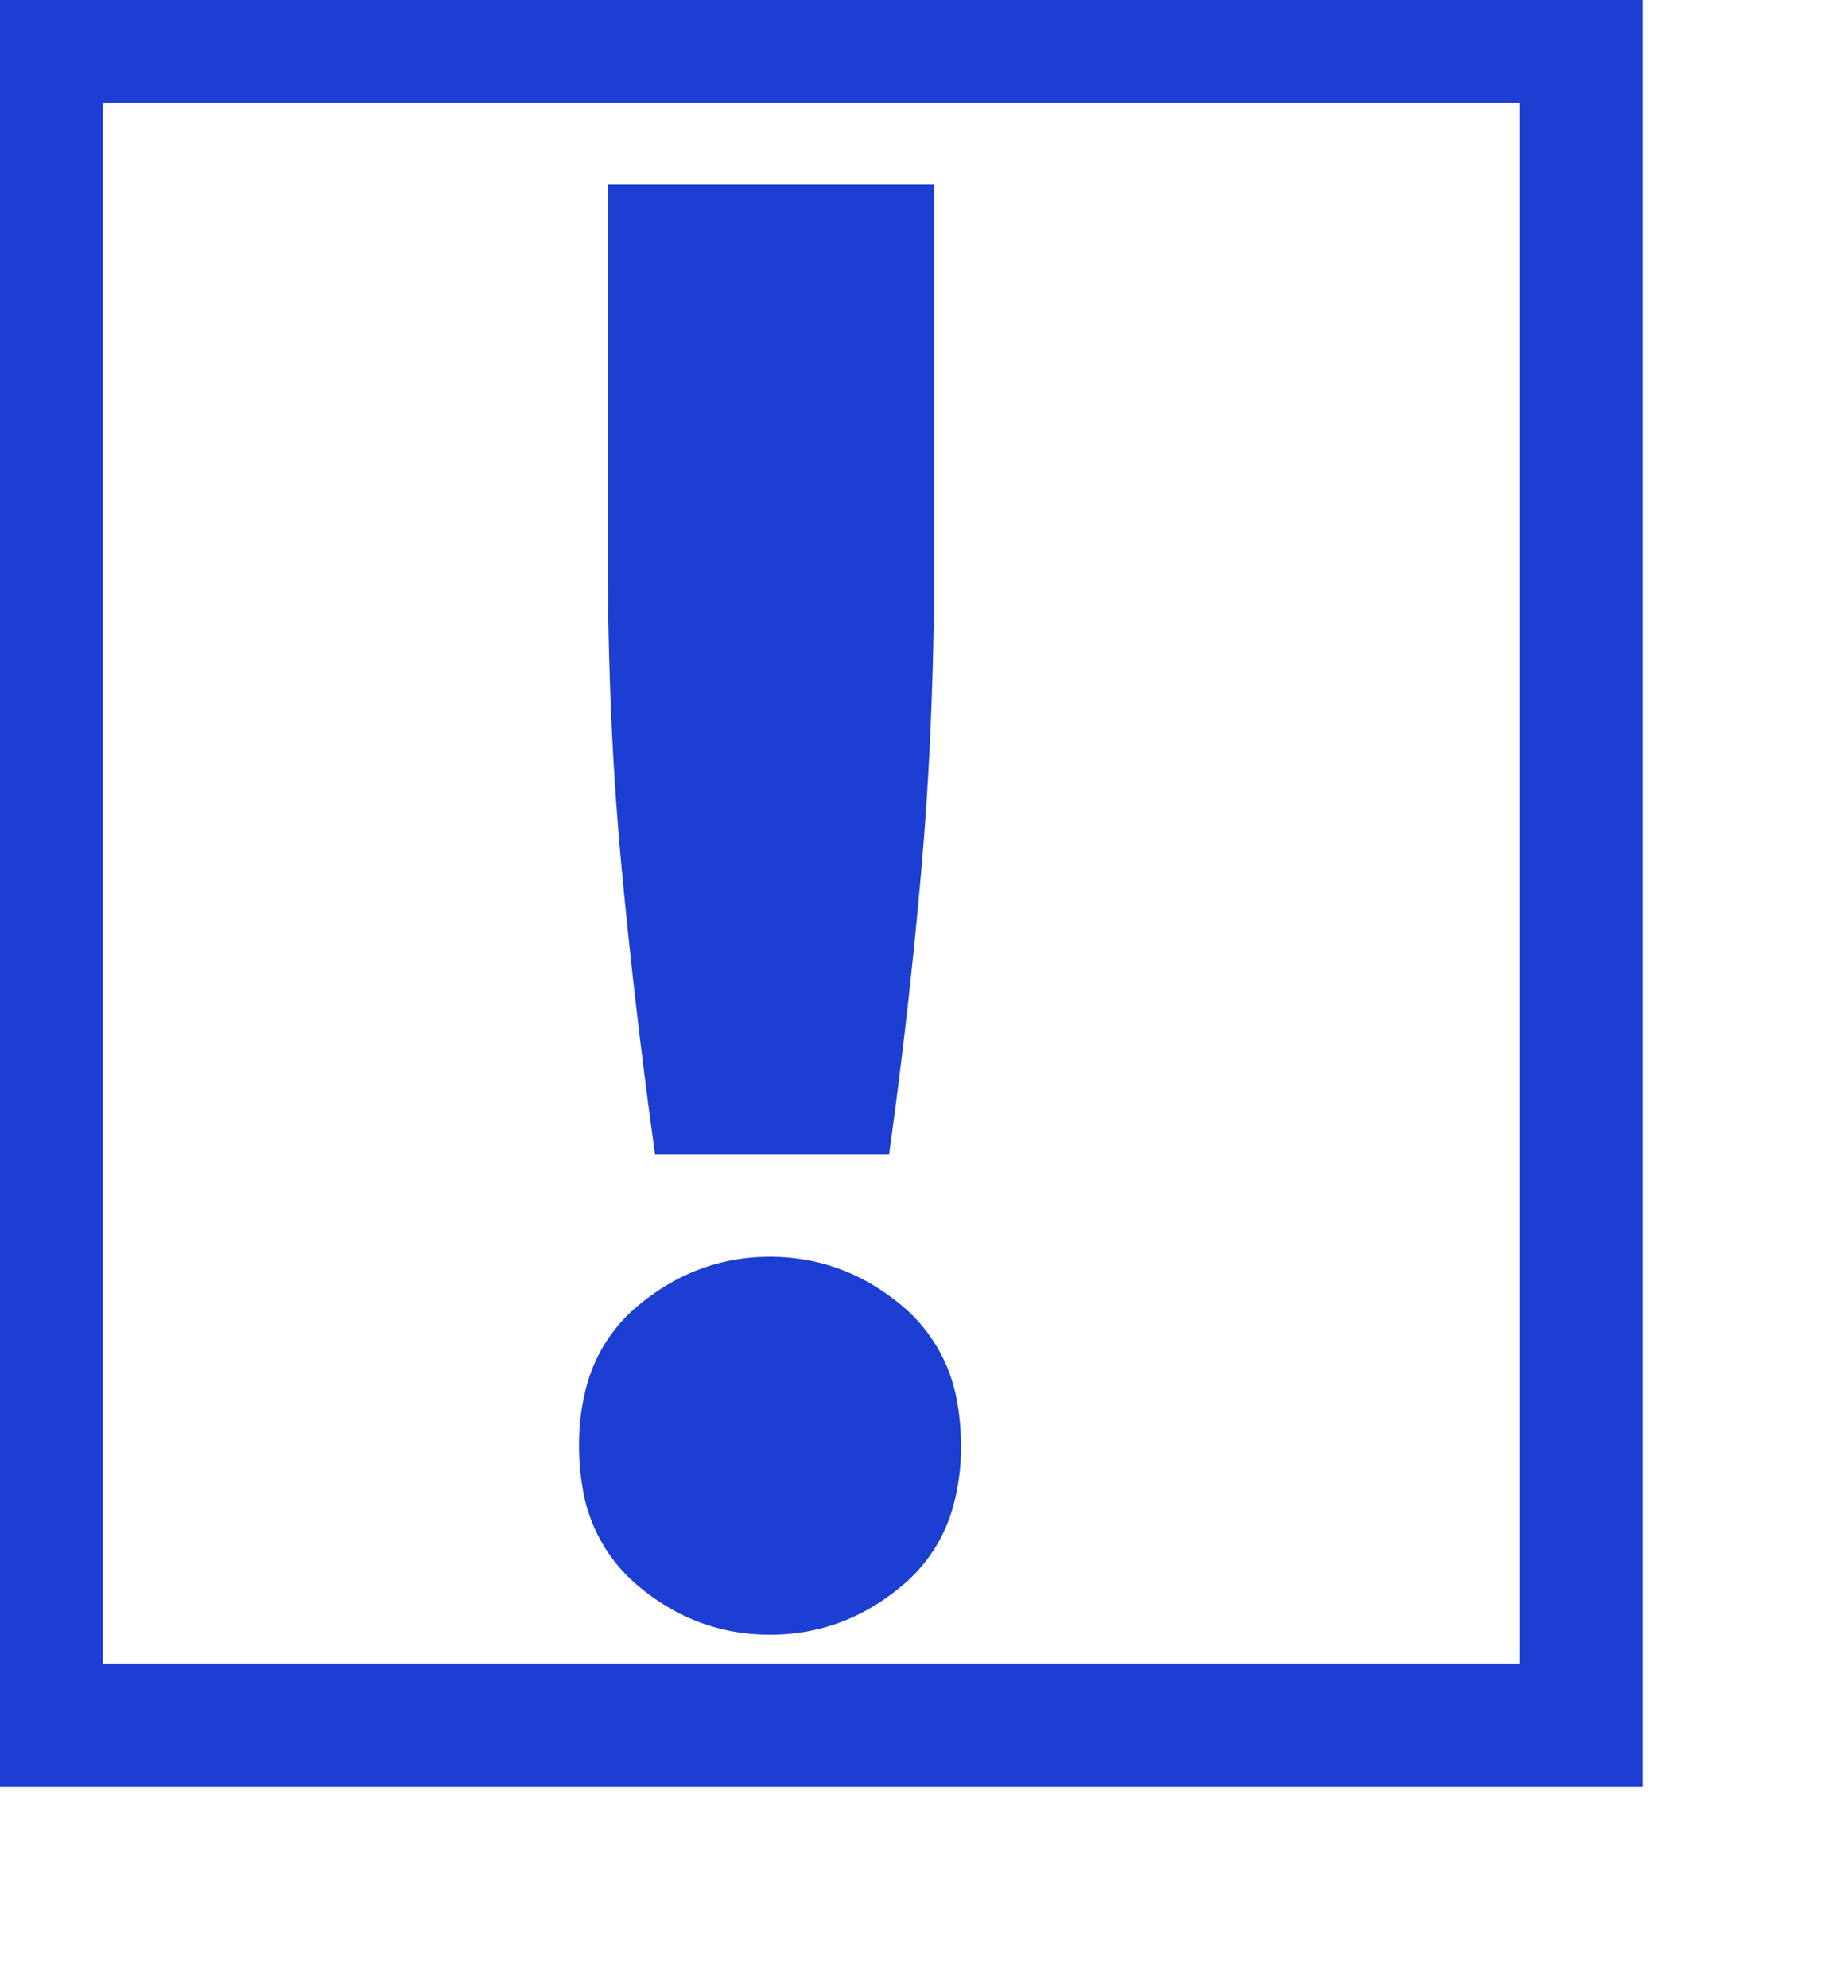 <?xml version="1.0" encoding="UTF-8"?>
<svg width="90" height="96.8" viewBox="0 0 90 96.8" xmlns="http://www.w3.org/2000/svg" xmlns:xlink="http://www.w3.org/1999/xlink">
    <!-- Generator: Sketch 51.3 (57544) - http://www.bohemiancoding.com/sketch -->
    <title>logo-mobile</title>
    <desc>Created with Google Font to Svg Path.</desc>
    <defs></defs>
    <g id="Page-1" stroke="none" stroke-width="1" fill="none" fill-rule="evenodd">
        <g id="logo-mobile-zeroidea">
            <rect id="Rectangle-6" stroke="#1C3ED3" stroke-width="6" fill-rule="nonzero" x="2" y="2" width="75" height="82"></rect>
            <path d="M 45.5 9 L 45.5 26.9 A 193.397 193.397 0 0 1 45.288 36.131 A 156.105 156.105 0 0 1 44.9 42 Q 44.3 49 43.3 56.2 L 31.9 56.2 Q 30.9 49 30.25 42 A 150.989 150.989 0 0 1 29.695 32.94 A 186.59 186.59 0 0 1 29.6 26.9 L 29.6 9 L 45.5 9 Z M 46.448 73.247 A 10.861 10.861 0 0 0 46.8 70.4 A 11.597 11.597 0 0 0 46.633 68.386 A 7.813 7.813 0 0 0 43.95 63.6 Q 41.1 61.2 37.5 61.2 Q 33.9 61.2 31.05 63.6 A 7.66 7.66 0 0 0 28.552 67.553 A 10.861 10.861 0 0 0 28.2 70.4 A 11.597 11.597 0 0 0 28.367 72.414 A 7.813 7.813 0 0 0 31.05 77.2 Q 33.9 79.6 37.5 79.6 Q 41.1 79.6 43.95 77.2 A 7.66 7.66 0 0 0 46.448 73.247 Z" id="1" vector-effect="non-scaling-stroke" fill="#1C3ED3"></path>
        </g>
    </g>
</svg>

